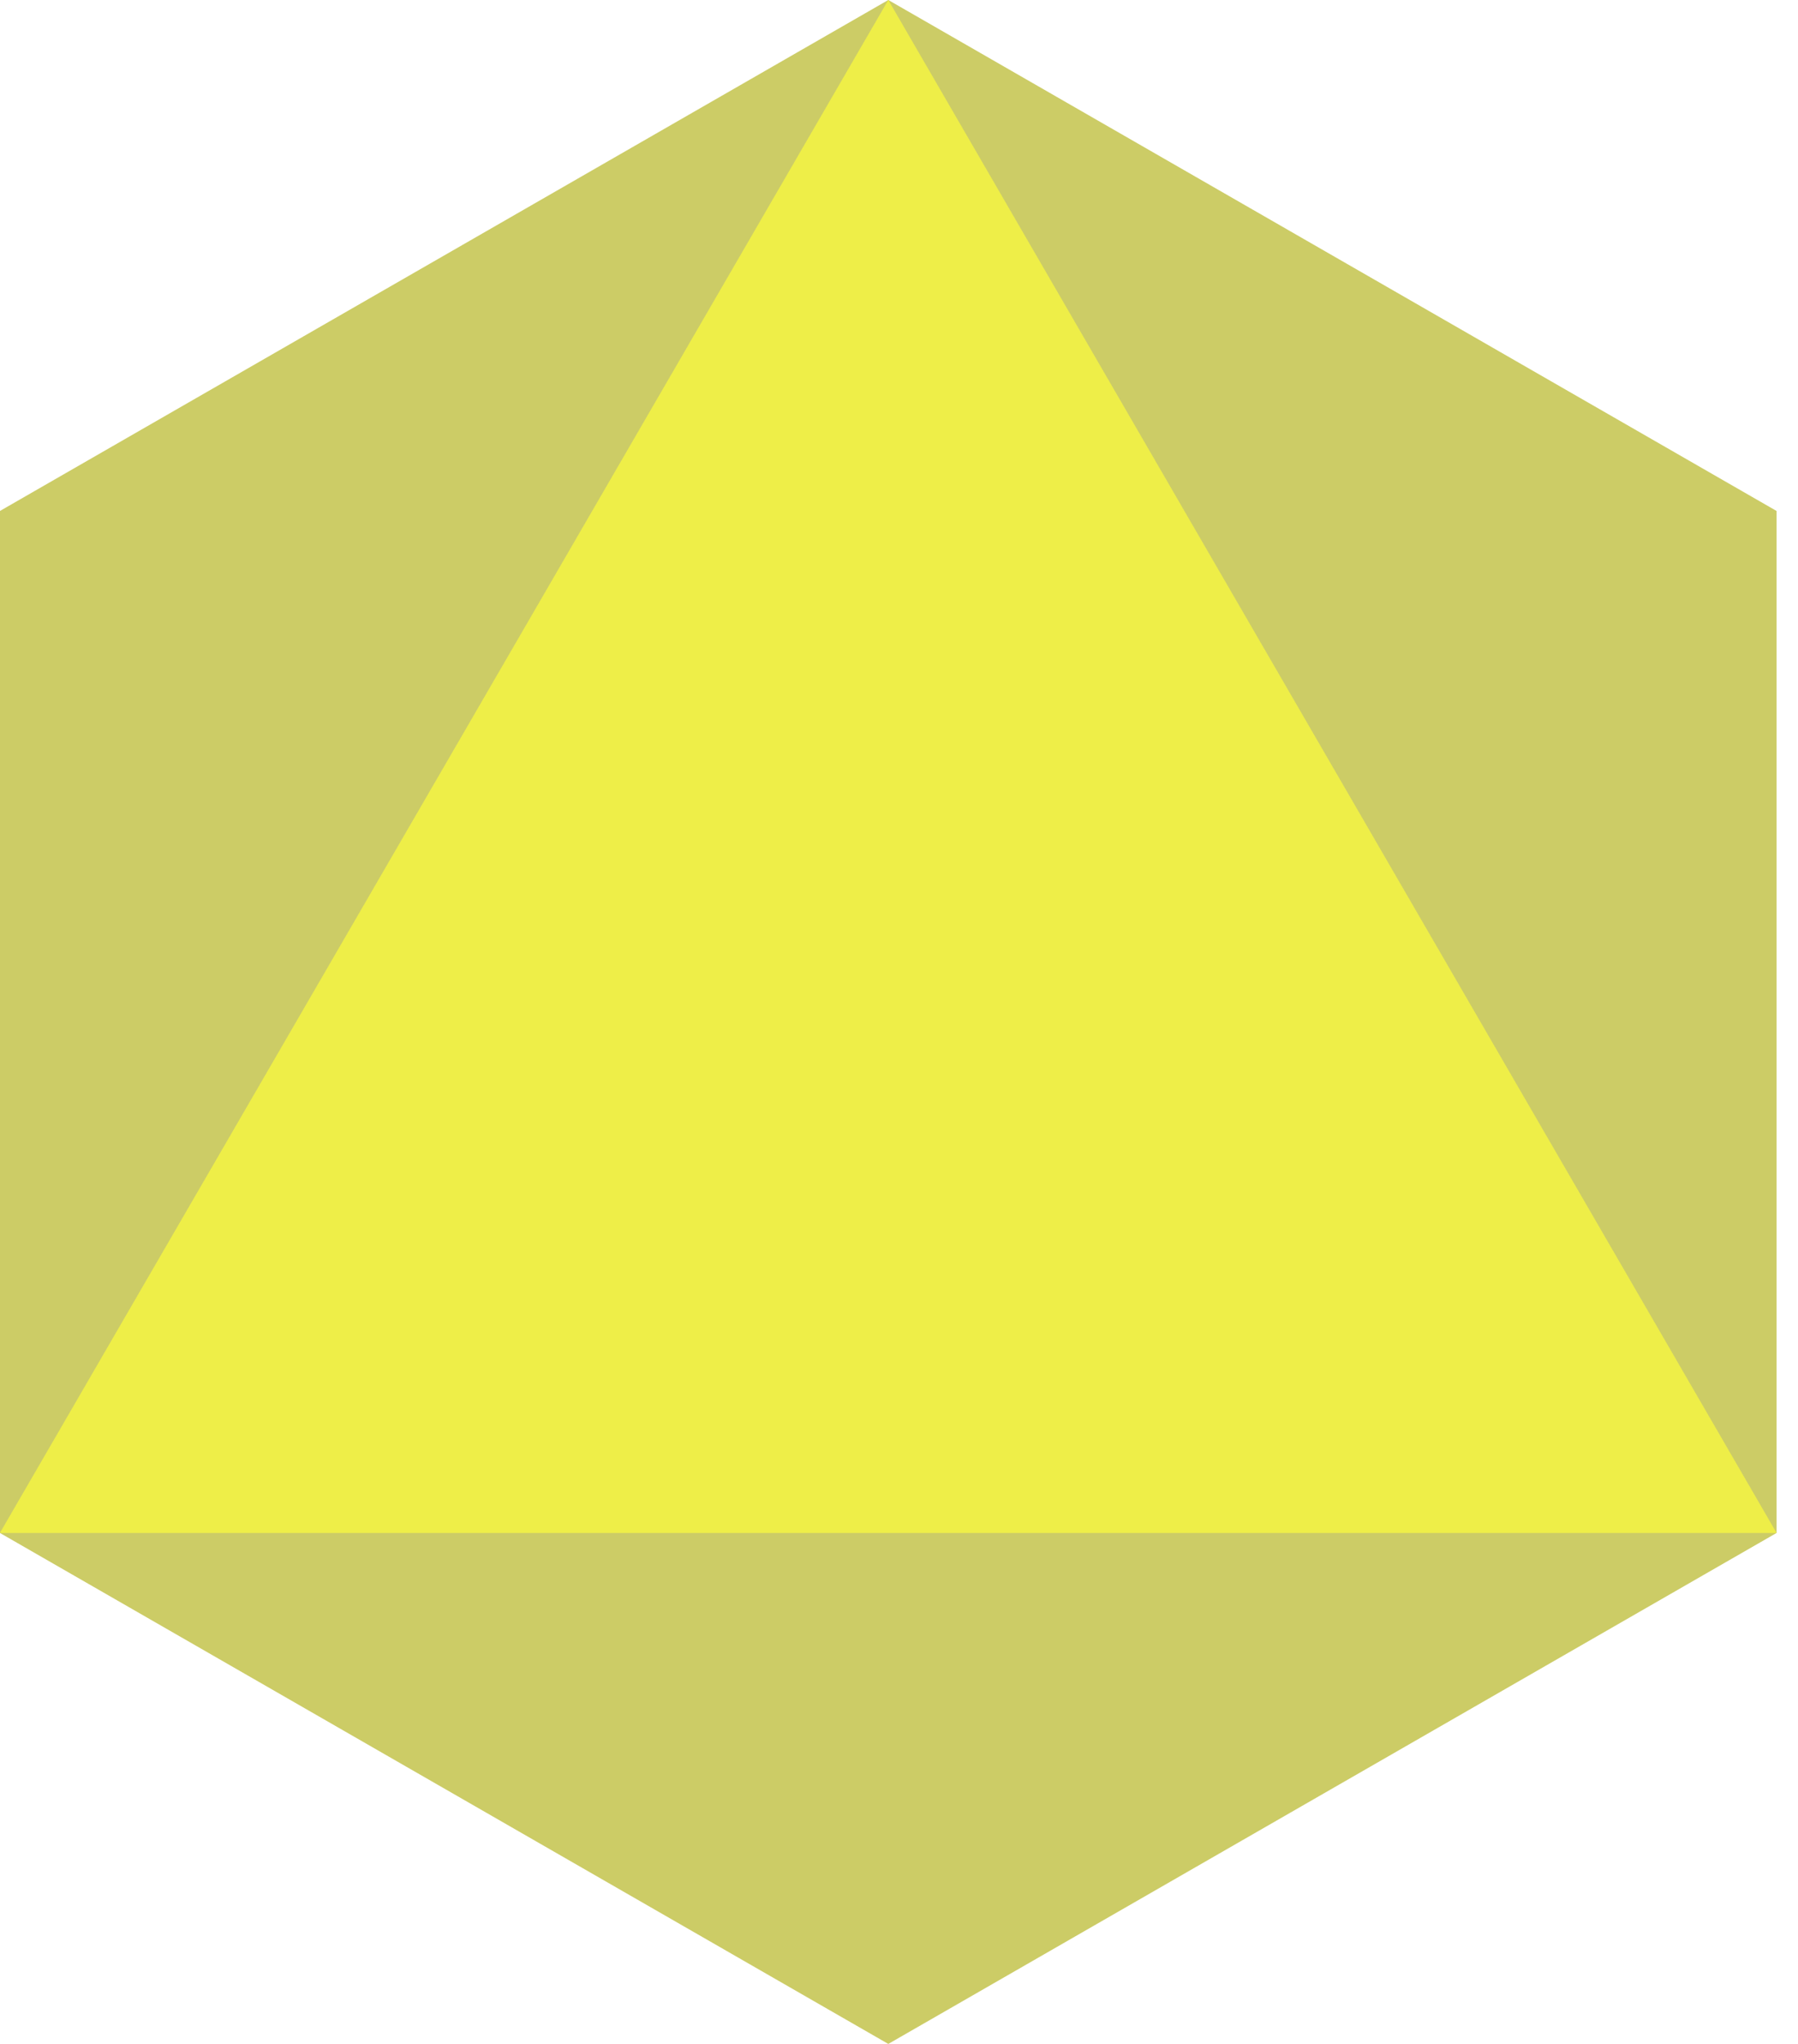 <svg width="22" height="25" viewBox="0 0 22 25" fill="none" xmlns="http://www.w3.org/2000/svg">
<path d="M-0.001 6.25L10.869 0L21.738 6.25V18.75L10.869 25L-0.001 18.75L-0.001 6.25Z" fill="#CCCC66"/>
<path d="M-0.001 18.75H21.738L10.869 0L-0.001 18.75Z" fill="#EEEE48"/>
</svg>
